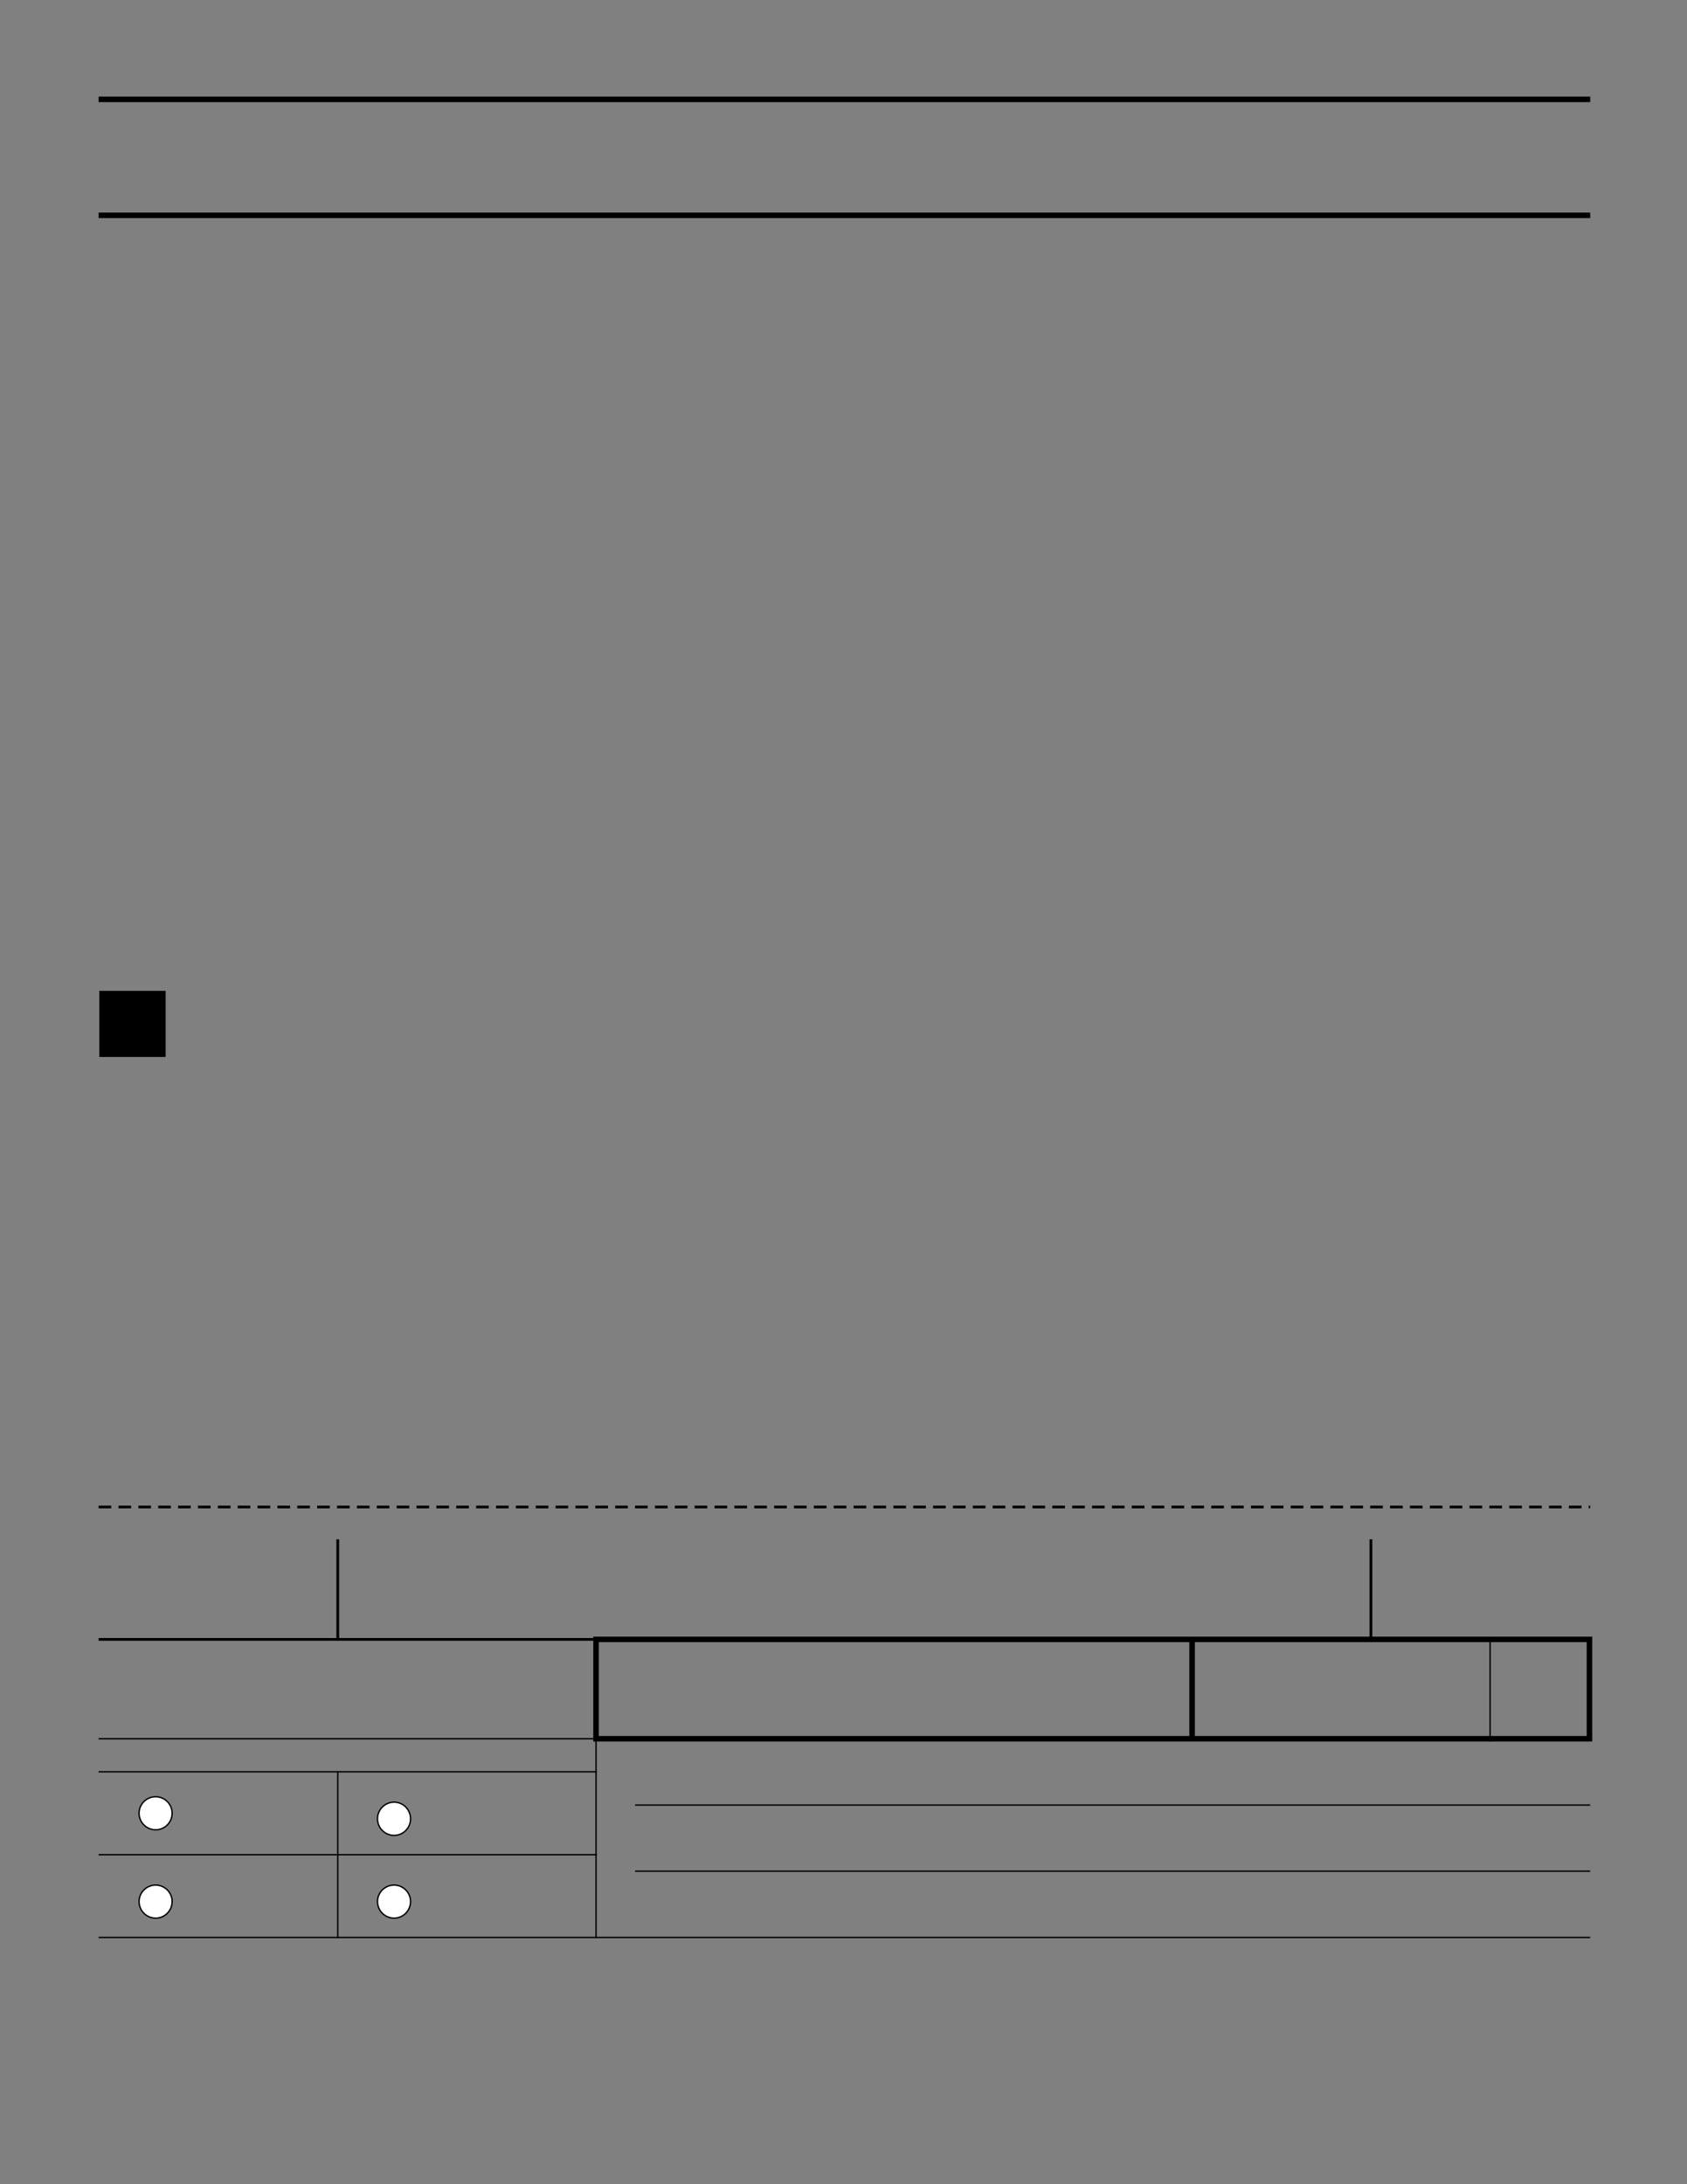 <?xml version="1.0" encoding="UTF-8" standalone="no"?>
<!DOCTYPE svg PUBLIC "-//W3C//DTD SVG 1.1//EN"
"http://www.w3.org/Graphics/SVG/1.1/DTD/svg11.dtd">
<svg viewBox="0 0 934 1209" version="1.1" xmlns="http://www.w3.org/2000/svg" xmlns:xlink="http://www.w3.org/1999/xlink">
<rect x="0" y="0" width="934" height="1209" fill="#808080" stroke="none"/>
<defs>
<style type="text/css"><![CDATA[
.g0_5{
fill: none;
stroke: #000;
stroke-width: 3.055;
stroke-miterlimit: 10;
}
.g1_5{
fill: #000;
}
.g2_5{
fill: none;
stroke: #000;
stroke-width: 1.527;
stroke-miterlimit: 10;
stroke-dasharray: 7,4;
}
.g3_5{
fill: none;
stroke: #000;
stroke-width: 1.527;
stroke-miterlimit: 10;
}
.g4_5{
fill: none;
stroke: #000;
stroke-width: 0.763;
stroke-miterlimit: 10;
}
.g5_5{
fill: #FFF;
}
.g6_5{
fill: none;
stroke: #000;
stroke-width: 0.763;
stroke-linecap: square;
stroke-miterlimit: 10;
}
]]></style>
</defs>
<path d="M54.6,55H880.4M54.6,119.2H880.4" class="g0_5"/>
<path d="M55,585.1H91.7V548.5H55v36.6Z" class="g1_5"/>
<path d="M54.6,834.2H880.4" class="g2_5"/>
<path d="M54.6,907.5H187.8M759,852.1v28.3M187,852.1v28.3m-.8,27.1H759.8M759,879.6v28.7M187,879.6v28.7M759,870.4v37.9" class="g3_5"/>
<path d="M328.5,907.5H660.4M330,906v39.7m-1.5,16.8H660.4M330,942.6V964M658.5,907.5H825.4m-166.9,55H825.4M660,906v58M824.6,907.5h56.9m-56.9,55h56.9M880,906v58" class="g0_5"/>
<path d="M825,906v58M54.6,962.5H66.4M54.6,980.8H66.4m-.8,-18.3H330.4M65.6,980.8H330.4M54.6,1026.7H187.4" class="g4_5"/>
<path d="M95.3,1003.7c0,-5,-4.1,-9.1,-9.1,-9.1c-5.1,0,-9.2,4.1,-9.2,9.1c0,5.1,4.1,9.2,9.2,9.2c5,0,9.1,-4.1,9.1,-9.2Z" class="g5_5"/>
<path d="M95.3,1003.7c0,-5,-4.1,-9.1,-9.1,-9.1c-5.1,0,-9.2,4.1,-9.2,9.1c0,5.1,4.1,9.2,9.2,9.2c5,0,9.1,-4.1,9.1,-9.2" class="g6_5"/>
<path d="M54.6,1072.5H187.4" class="g4_5"/>
<path d="M95.3,1052.6c0,-5,-4.1,-9.1,-9.1,-9.1c-5.1,0,-9.2,4.1,-9.2,9.1c0,5.1,4.1,9.2,9.2,9.2c5,0,9.1,-4.1,9.1,-9.2Z" class="g5_5"/>
<path d="M95.3,1052.6c0,-5,-4.1,-9.1,-9.1,-9.1c-5.1,0,-9.2,4.1,-9.2,9.1c0,5.1,4.1,9.2,9.2,9.2c5,0,9.1,-4.1,9.1,-9.2" class="g6_5"/>
<path d="M186.6,1026.7H330.4M187,980.4V1027" class="g4_5"/>
<path d="M227.3,1006.8c0,-5.1,-4.1,-9.2,-9.1,-9.2c-5.1,0,-9.2,4.1,-9.2,9.2c0,5.1,4.1,9.2,9.2,9.2c5,0,9.1,-4.1,9.1,-9.2Z" class="g5_5"/>
<path d="M227.3,1006.8c0,-5.1,-4.1,-9.2,-9.1,-9.2c-5.1,0,-9.2,4.1,-9.2,9.2c0,5.1,4.1,9.2,9.2,9.2c5,0,9.1,-4.1,9.1,-9.2" class="g6_5"/>
<path d="M186.6,1072.5H330.4M187,1026.3v46.6" class="g4_5"/>
<path d="M227.3,1052.6c0,-5,-4.1,-9.1,-9.1,-9.1c-5.1,0,-9.2,4.1,-9.2,9.1c0,5.1,4.1,9.2,9.2,9.2c5,0,9.1,-4.1,9.1,-9.2Z" class="g5_5"/>
<path d="M227.3,1052.6c0,-5,-4.1,-9.1,-9.1,-9.1c-5.1,0,-9.2,4.1,-9.2,9.1c0,5.1,4.1,9.2,9.2,9.2c5,0,9.1,-4.1,9.1,-9.2" class="g6_5"/>
<path d="M329.6,1072.5h22.8M330,962.1v110.8m21.6,-73.7H880.4m-528.8,36.6H880.4m-528.8,36.7H880.4" class="g4_5"/>
</svg>